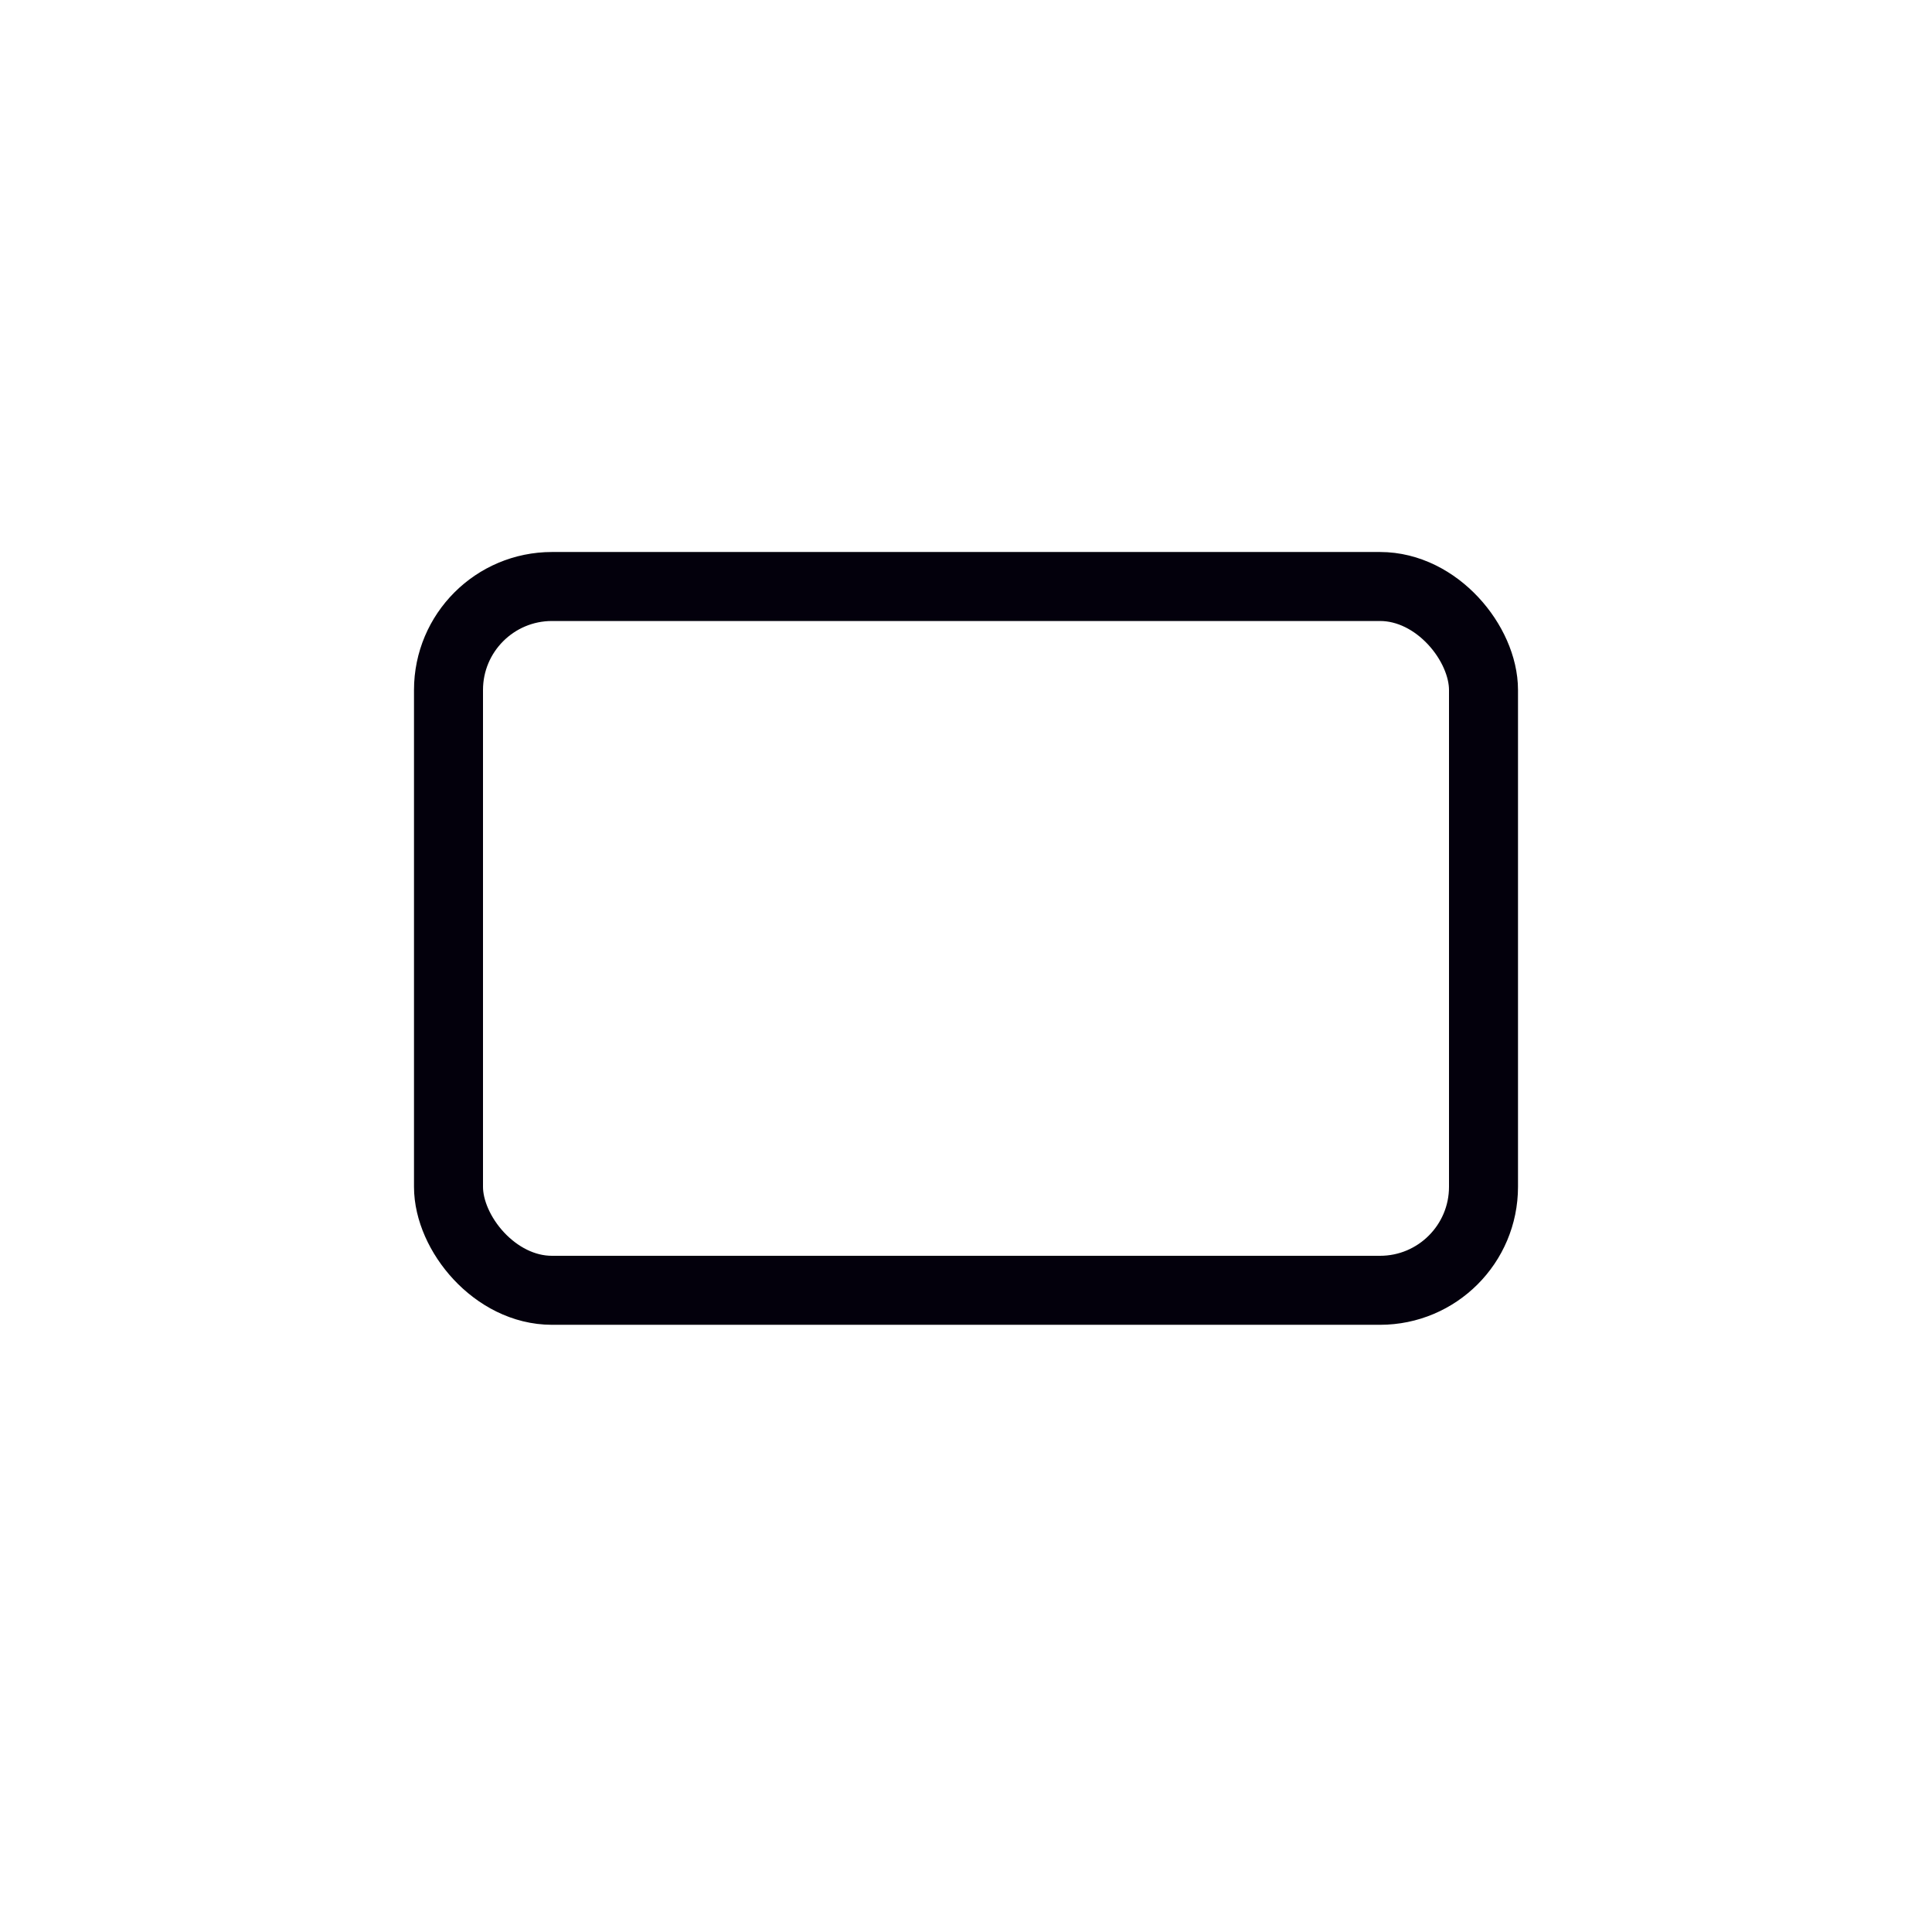 <svg xmlns="http://www.w3.org/2000/svg" width="28" height="28" viewBox="0 0 28 28"><g id="icon" transform="translate(-40 -100)"><g id="Group_204" data-name="Group 204" transform="translate(40 100)"><rect id="Rectangle_238" width="28" height="28" fill="#08f" data-name="Rectangle 238" opacity="0" rx="8"/></g><g id="Rectangle_239" fill="none" stroke="#03000c" stroke-width="1" data-name="Rectangle 239" transform="translate(46 108)"><rect width="16" height="11.2" stroke="none" rx="2"/><rect width="15" height="10.2" x=".5" y=".5" fill="none" rx="1.5"/></g></g></svg>
